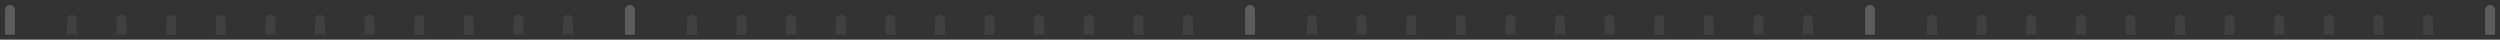 <svg width="252" height="4" viewBox="0 0 252 4" fill="none" xmlns="http://www.w3.org/2000/svg">
<rect x="0" y="0" width="252" height="4" fill="#333333" stroke="none"/>
<g opacity="0.2">
<path d="M1.5 1C1.5 0.724 1.276 0.5 1 0.5C0.724 0.5 0.5 0.724 0.5 1L1.5 1ZM0.5 3L0.5 3.5L1.5 3.5L1.5 3L0.5 3ZM0.5 1L0.5 3L1.5 3L1.5 1L0.5 1Z" fill="white"/>
<path d="M7.75 2C7.75 1.724 7.526 1.5 7.25 1.5C6.974 1.5 6.75 1.724 6.75 2L7.75 2ZM6.75 3L6.75 3.5L7.75 3.5L7.75 3L6.75 3ZM6.75 2L6.75 3L7.75 3L7.75 2L6.75 2Z" fill="white" fill-opacity="0.32"/>
<path d="M12.75 2C12.75 1.724 12.526 1.5 12.25 1.5C11.974 1.5 11.75 1.724 11.75 2L12.75 2ZM11.75 3L11.75 3.5L12.75 3.5L12.75 3L11.75 3ZM11.75 2L11.75 3L12.75 3L12.75 2L11.75 2Z" fill="white" fill-opacity="0.32"/>
<path d="M17.75 2C17.75 1.724 17.526 1.5 17.25 1.5C16.974 1.5 16.75 1.724 16.75 2L17.75 2ZM16.75 3L16.75 3.5L17.75 3.5L17.75 3L16.75 3ZM16.75 2L16.75 3L17.75 3L17.75 2L16.75 2Z" fill="white" fill-opacity="0.32"/>
<path d="M22.75 2C22.75 1.724 22.526 1.5 22.25 1.5C21.974 1.5 21.75 1.724 21.75 2L22.75 2ZM21.75 3L21.75 3.5L22.75 3.5L22.75 3L21.75 3ZM21.75 2L21.75 3L22.75 3L22.75 2L21.75 2Z" fill="white" fill-opacity="0.32"/>
<path d="M27.75 2C27.75 1.724 27.526 1.5 27.25 1.5C26.974 1.5 26.75 1.724 26.75 2L27.75 2ZM26.75 3L26.75 3.5L27.75 3.5L27.75 3L26.75 3ZM26.75 2L26.75 3L27.75 3L27.75 2L26.75 2Z" fill="white" fill-opacity="0.32"/>
<path d="M32.75 2C32.75 1.724 32.526 1.5 32.25 1.5C31.974 1.5 31.75 1.724 31.75 2L32.75 2ZM31.75 3L31.75 3.5L32.75 3.5L32.75 3L31.75 3ZM31.75 2L31.75 3L32.75 3L32.75 2L31.75 2Z" fill="white" fill-opacity="0.32"/>
<path d="M37.75 2C37.75 1.724 37.526 1.5 37.25 1.5C36.974 1.5 36.75 1.724 36.75 2L37.75 2ZM36.75 3L36.75 3.5L37.75 3.5L37.75 3L36.75 3ZM36.75 2L36.75 3L37.75 3L37.75 2L36.75 2Z" fill="white" fill-opacity="0.32"/>
<path d="M42.75 2C42.75 1.724 42.526 1.5 42.25 1.5C41.974 1.5 41.75 1.724 41.75 2L42.75 2ZM41.75 3L41.75 3.5L42.75 3.5L42.75 3L41.75 3ZM41.75 2L41.75 3L42.75 3L42.75 2L41.75 2Z" fill="white" fill-opacity="0.32"/>
<path d="M47.75 2C47.75 1.724 47.526 1.5 47.25 1.5C46.974 1.5 46.75 1.724 46.75 2L47.75 2ZM46.75 3L46.75 3.5L47.75 3.5L47.75 3L46.75 3ZM46.75 2L46.75 3L47.75 3L47.75 2L46.75 2Z" fill="white" fill-opacity="0.32"/>
<path d="M52.75 2C52.75 1.724 52.526 1.5 52.25 1.5C51.974 1.5 51.75 1.724 51.75 2L52.75 2ZM51.75 3L51.75 3.5L52.75 3.5L52.75 3L51.75 3ZM51.75 2L51.75 3L52.75 3L52.75 2L51.75 2Z" fill="white" fill-opacity="0.32"/>
<path d="M57.75 2C57.75 1.724 57.526 1.5 57.25 1.5C56.974 1.5 56.75 1.724 56.75 2L57.75 2ZM56.75 3L56.75 3.5L57.75 3.5L57.75 3L56.75 3ZM56.75 2L56.75 3L57.75 3L57.75 2L56.75 2Z" fill="white" fill-opacity="0.32"/>
<path d="M64 1C64 0.724 63.776 0.5 63.5 0.5C63.224 0.5 63 0.724 63 1L64 1ZM63 3L63 3.5L64 3.5L64 3L63 3ZM63 1L63 3L64 3L64 1L63 1Z" fill="white"/>
<path d="M70.25 2C70.25 1.724 70.026 1.5 69.75 1.5C69.474 1.5 69.25 1.724 69.25 2L70.25 2ZM69.25 3L69.25 3.5L70.25 3.5L70.25 3L69.25 3ZM69.25 2L69.25 3L70.25 3L70.25 2L69.25 2Z" fill="white" fill-opacity="0.32"/>
<path d="M75.25 2C75.25 1.724 75.026 1.5 74.75 1.5C74.474 1.5 74.25 1.724 74.25 2L75.25 2ZM74.25 3L74.25 3.5L75.25 3.5L75.25 3L74.25 3ZM74.25 2L74.25 3L75.25 3L75.25 2L74.25 2Z" fill="white" fill-opacity="0.32"/>
<path d="M80.25 2C80.25 1.724 80.026 1.5 79.75 1.5C79.474 1.5 79.25 1.724 79.25 2L80.25 2ZM79.25 3L79.25 3.5L80.25 3.5L80.25 3L79.25 3ZM79.25 2L79.25 3L80.25 3L80.25 2L79.25 2Z" fill="white" fill-opacity="0.32"/>
<path d="M85.25 2C85.25 1.724 85.026 1.5 84.75 1.5C84.474 1.5 84.25 1.724 84.25 2L85.25 2ZM84.25 3L84.25 3.5L85.25 3.5L85.25 3L84.25 3ZM84.25 2L84.25 3L85.25 3L85.25 2L84.25 2Z" fill="white" fill-opacity="0.32"/>
<path d="M90.25 2C90.25 1.724 90.026 1.5 89.75 1.5C89.474 1.5 89.25 1.724 89.25 2L90.25 2ZM89.25 3L89.25 3.5L90.25 3.5L90.25 3L89.25 3ZM89.25 2L89.25 3L90.25 3L90.25 2L89.25 2Z" fill="white" fill-opacity="0.32"/>
<path d="M95.25 2C95.25 1.724 95.026 1.5 94.75 1.5C94.474 1.5 94.25 1.724 94.25 2L95.25 2ZM94.25 3L94.25 3.5L95.25 3.5L95.25 3L94.25 3ZM94.25 2L94.25 3L95.25 3L95.25 2L94.25 2Z" fill="white" fill-opacity="0.32"/>
<path d="M100.25 2C100.25 1.724 100.026 1.5 99.75 1.5C99.474 1.5 99.25 1.724 99.25 2L100.25 2ZM99.25 3L99.25 3.5L100.25 3.5L100.25 3L99.25 3ZM99.25 2L99.25 3L100.25 3L100.25 2L99.25 2Z" fill="white" fill-opacity="0.32"/>
<path d="M105.25 2C105.25 1.724 105.026 1.5 104.75 1.5C104.474 1.5 104.25 1.724 104.25 2L105.25 2ZM104.25 3L104.25 3.5L105.25 3.5L105.25 3L104.25 3ZM104.25 2L104.25 3L105.25 3L105.25 2L104.25 2Z" fill="white" fill-opacity="0.32"/>
<path d="M110.25 2C110.25 1.724 110.026 1.5 109.75 1.5C109.474 1.5 109.25 1.724 109.25 2L110.25 2ZM109.25 3L109.25 3.5L110.25 3.5L110.25 3L109.25 3ZM109.25 2L109.25 3L110.25 3L110.25 2L109.25 2Z" fill="white" fill-opacity="0.32"/>
<path d="M115.25 2C115.25 1.724 115.026 1.5 114.75 1.5C114.474 1.5 114.25 1.724 114.25 2L115.25 2ZM114.25 3L114.25 3.5L115.25 3.5L115.25 3L114.25 3ZM114.25 2L114.25 3L115.25 3L115.25 2L114.25 2Z" fill="white" fill-opacity="0.32"/>
<path d="M120.25 2C120.25 1.724 120.026 1.5 119.75 1.5C119.474 1.5 119.25 1.724 119.25 2L120.25 2ZM119.25 3L119.25 3.5L120.25 3.5L120.25 3L119.25 3ZM119.25 2L119.25 3L120.25 3L120.25 2L119.25 2Z" fill="white" fill-opacity="0.32"/>
<path d="M126.5 1C126.5 0.724 126.276 0.5 126 0.5C125.724 0.5 125.5 0.724 125.5 1L126.5 1ZM125.5 3L125.5 3.5L126.5 3.5L126.5 3L125.5 3ZM125.5 1L125.5 3L126.5 3L126.5 1L125.5 1Z" fill="white"/>
<path d="M132.75 2C132.75 1.724 132.526 1.5 132.25 1.5C131.974 1.5 131.75 1.724 131.75 2L132.75 2ZM131.75 3L131.75 3.5L132.75 3.5L132.75 3L131.75 3ZM131.75 2L131.75 3L132.75 3L132.75 2L131.75 2Z" fill="white" fill-opacity="0.32"/>
<path d="M137.75 2C137.75 1.724 137.526 1.5 137.25 1.5C136.974 1.5 136.75 1.724 136.75 2L137.75 2ZM136.75 3L136.75 3.5L137.75 3.5L137.75 3L136.75 3ZM136.75 2L136.75 3L137.75 3L137.75 2L136.75 2Z" fill="white" fill-opacity="0.32"/>
<path d="M142.75 2C142.75 1.724 142.526 1.5 142.25 1.5C141.974 1.5 141.75 1.724 141.75 2L142.75 2ZM141.75 3L141.75 3.5L142.75 3.5L142.75 3L141.75 3ZM141.75 2L141.75 3L142.75 3L142.75 2L141.75 2Z" fill="white" fill-opacity="0.32"/>
<path d="M147.75 2C147.75 1.724 147.526 1.5 147.25 1.5C146.974 1.5 146.75 1.724 146.75 2L147.75 2ZM146.75 3L146.75 3.5L147.75 3.5L147.75 3L146.75 3ZM146.75 2L146.75 3L147.75 3L147.75 2L146.75 2Z" fill="white" fill-opacity="0.32"/>
<path d="M152.75 2C152.75 1.724 152.526 1.5 152.25 1.5C151.974 1.5 151.75 1.724 151.75 2L152.75 2ZM151.75 3L151.75 3.5L152.75 3.5L152.75 3L151.75 3ZM151.75 2L151.75 3L152.75 3L152.75 2L151.75 2Z" fill="white" fill-opacity="0.32"/>
<path d="M157.75 2C157.75 1.724 157.526 1.5 157.25 1.5C156.974 1.5 156.75 1.724 156.75 2L157.75 2ZM156.75 3L156.75 3.5L157.75 3.5L157.75 3L156.75 3ZM156.75 2L156.75 3L157.75 3L157.75 2L156.75 2Z" fill="white" fill-opacity="0.32"/>
<path d="M162.75 2C162.75 1.724 162.526 1.5 162.25 1.5C161.974 1.5 161.75 1.724 161.75 2L162.75 2ZM161.75 3L161.75 3.5L162.75 3.5L162.75 3L161.75 3ZM161.75 2L161.75 3L162.75 3L162.75 2L161.75 2Z" fill="white" fill-opacity="0.32"/>
<path d="M167.75 2C167.75 1.724 167.526 1.5 167.25 1.5C166.974 1.5 166.75 1.724 166.75 2L167.75 2ZM166.75 3L166.75 3.5L167.75 3.5L167.75 3L166.75 3ZM166.75 2L166.75 3L167.75 3L167.75 2L166.75 2Z" fill="white" fill-opacity="0.32"/>
<path d="M172.75 2C172.75 1.724 172.526 1.5 172.25 1.5C171.974 1.5 171.75 1.724 171.75 2L172.75 2ZM171.75 3L171.75 3.5L172.75 3.5L172.75 3L171.75 3ZM171.75 2L171.75 3L172.75 3L172.75 2L171.75 2Z" fill="white" fill-opacity="0.32"/>
<path d="M177.75 2C177.75 1.724 177.526 1.5 177.25 1.5C176.974 1.5 176.75 1.724 176.75 2L177.75 2ZM176.75 3L176.75 3.5L177.75 3.5L177.75 3L176.75 3ZM176.75 2L176.75 3L177.75 3L177.75 2L176.75 2Z" fill="white" fill-opacity="0.32"/>
<path d="M182.75 2C182.75 1.724 182.526 1.5 182.25 1.5C181.974 1.5 181.75 1.724 181.75 2L182.75 2ZM181.75 3L181.75 3.5L182.75 3.5L182.75 3L181.75 3ZM181.75 2L181.75 3L182.75 3L182.75 2L181.75 2Z" fill="white" fill-opacity="0.32"/>
<path d="M189 1C189 0.724 188.776 0.5 188.5 0.5C188.224 0.5 188 0.724 188 1L189 1ZM188 3L188 3.5L189 3.5L189 3L188 3ZM188 1L188 3L189 3L189 1L188 1Z" fill="white"/>
<path d="M195.25 2C195.25 1.724 195.026 1.5 194.75 1.5C194.474 1.5 194.25 1.724 194.25 2L195.25 2ZM194.25 3L194.25 3.5L195.25 3.5L195.25 3L194.25 3ZM194.25 2L194.25 3L195.25 3L195.25 2L194.25 2Z" fill="white" fill-opacity="0.32"/>
<path d="M200.25 2C200.25 1.724 200.026 1.5 199.75 1.5C199.474 1.5 199.25 1.724 199.25 2L200.25 2ZM199.25 3L199.25 3.5L200.25 3.5L200.25 3L199.25 3ZM199.25 2L199.25 3L200.25 3L200.25 2L199.25 2Z" fill="white" fill-opacity="0.32"/>
<path d="M205.25 2C205.25 1.724 205.026 1.5 204.75 1.5C204.474 1.5 204.25 1.724 204.25 2L205.25 2ZM204.25 3L204.25 3.5L205.25 3.5L205.25 3L204.25 3ZM204.25 2L204.25 3L205.25 3L205.25 2L204.25 2Z" fill="white" fill-opacity="0.32"/>
<path d="M210.25 2C210.25 1.724 210.026 1.5 209.75 1.5C209.474 1.5 209.25 1.724 209.25 2L210.25 2ZM209.25 3L209.25 3.5L210.25 3.5L210.25 3L209.25 3ZM209.25 2L209.25 3L210.25 3L210.25 2L209.25 2Z" fill="white" fill-opacity="0.32"/>
<path d="M215.25 2C215.25 1.724 215.026 1.5 214.75 1.5C214.474 1.5 214.25 1.724 214.25 2L215.25 2ZM214.25 3L214.25 3.5L215.25 3.5L215.25 3L214.25 3ZM214.25 2L214.25 3L215.25 3L215.25 2L214.25 2Z" fill="white" fill-opacity="0.32"/>
<path d="M220.25 2C220.25 1.724 220.026 1.5 219.75 1.5C219.474 1.5 219.25 1.724 219.25 2L220.25 2ZM219.25 3L219.25 3.5L220.25 3.5L220.25 3L219.25 3ZM219.25 2L219.25 3L220.25 3L220.25 2L219.25 2Z" fill="white" fill-opacity="0.32"/>
<path d="M225.25 2C225.25 1.724 225.026 1.5 224.75 1.5C224.474 1.5 224.25 1.724 224.25 2L225.25 2ZM224.25 3L224.25 3.5L225.25 3.5L225.25 3L224.25 3ZM224.25 2L224.25 3L225.25 3L225.25 2L224.25 2Z" fill="white" fill-opacity="0.32"/>
<path d="M230.25 2C230.25 1.724 230.026 1.5 229.75 1.5C229.474 1.5 229.25 1.724 229.25 2L230.25 2ZM229.25 3L229.25 3.5L230.25 3.5L230.25 3L229.25 3ZM229.25 2L229.25 3L230.25 3L230.25 2L229.25 2Z" fill="white" fill-opacity="0.32"/>
<path d="M235.25 2C235.25 1.724 235.026 1.5 234.75 1.5C234.474 1.5 234.25 1.724 234.25 2L235.25 2ZM234.25 3L234.25 3.5L235.25 3.5L235.25 3L234.25 3ZM234.25 2L234.25 3L235.25 3L235.25 2L234.25 2Z" fill="white" fill-opacity="0.32"/>
<path d="M240.25 2C240.25 1.724 240.026 1.5 239.75 1.5C239.474 1.5 239.25 1.724 239.25 2L240.25 2ZM239.25 3L239.25 3.5L240.25 3.5L240.25 3L239.25 3ZM239.25 2L239.25 3L240.25 3L240.25 2L239.25 2Z" fill="white" fill-opacity="0.32"/>
<path d="M245.25 2C245.25 1.724 245.026 1.5 244.75 1.5C244.474 1.5 244.25 1.724 244.25 2L245.25 2ZM244.25 3L244.25 3.5L245.25 3.5L245.25 3L244.25 3ZM244.25 2L244.25 3L245.25 3L245.25 2L244.25 2Z" fill="white" fill-opacity="0.32"/>
<path d="M251.5 1C251.5 0.724 251.276 0.5 251 0.5C250.724 0.5 250.5 0.724 250.5 1L251.5 1ZM250.5 3L250.5 3.5L251.5 3.5L251.5 3L250.5 3ZM250.5 1L250.5 3L251.5 3L251.5 1L250.5 1Z" fill="white"/>
</g>
</svg>
